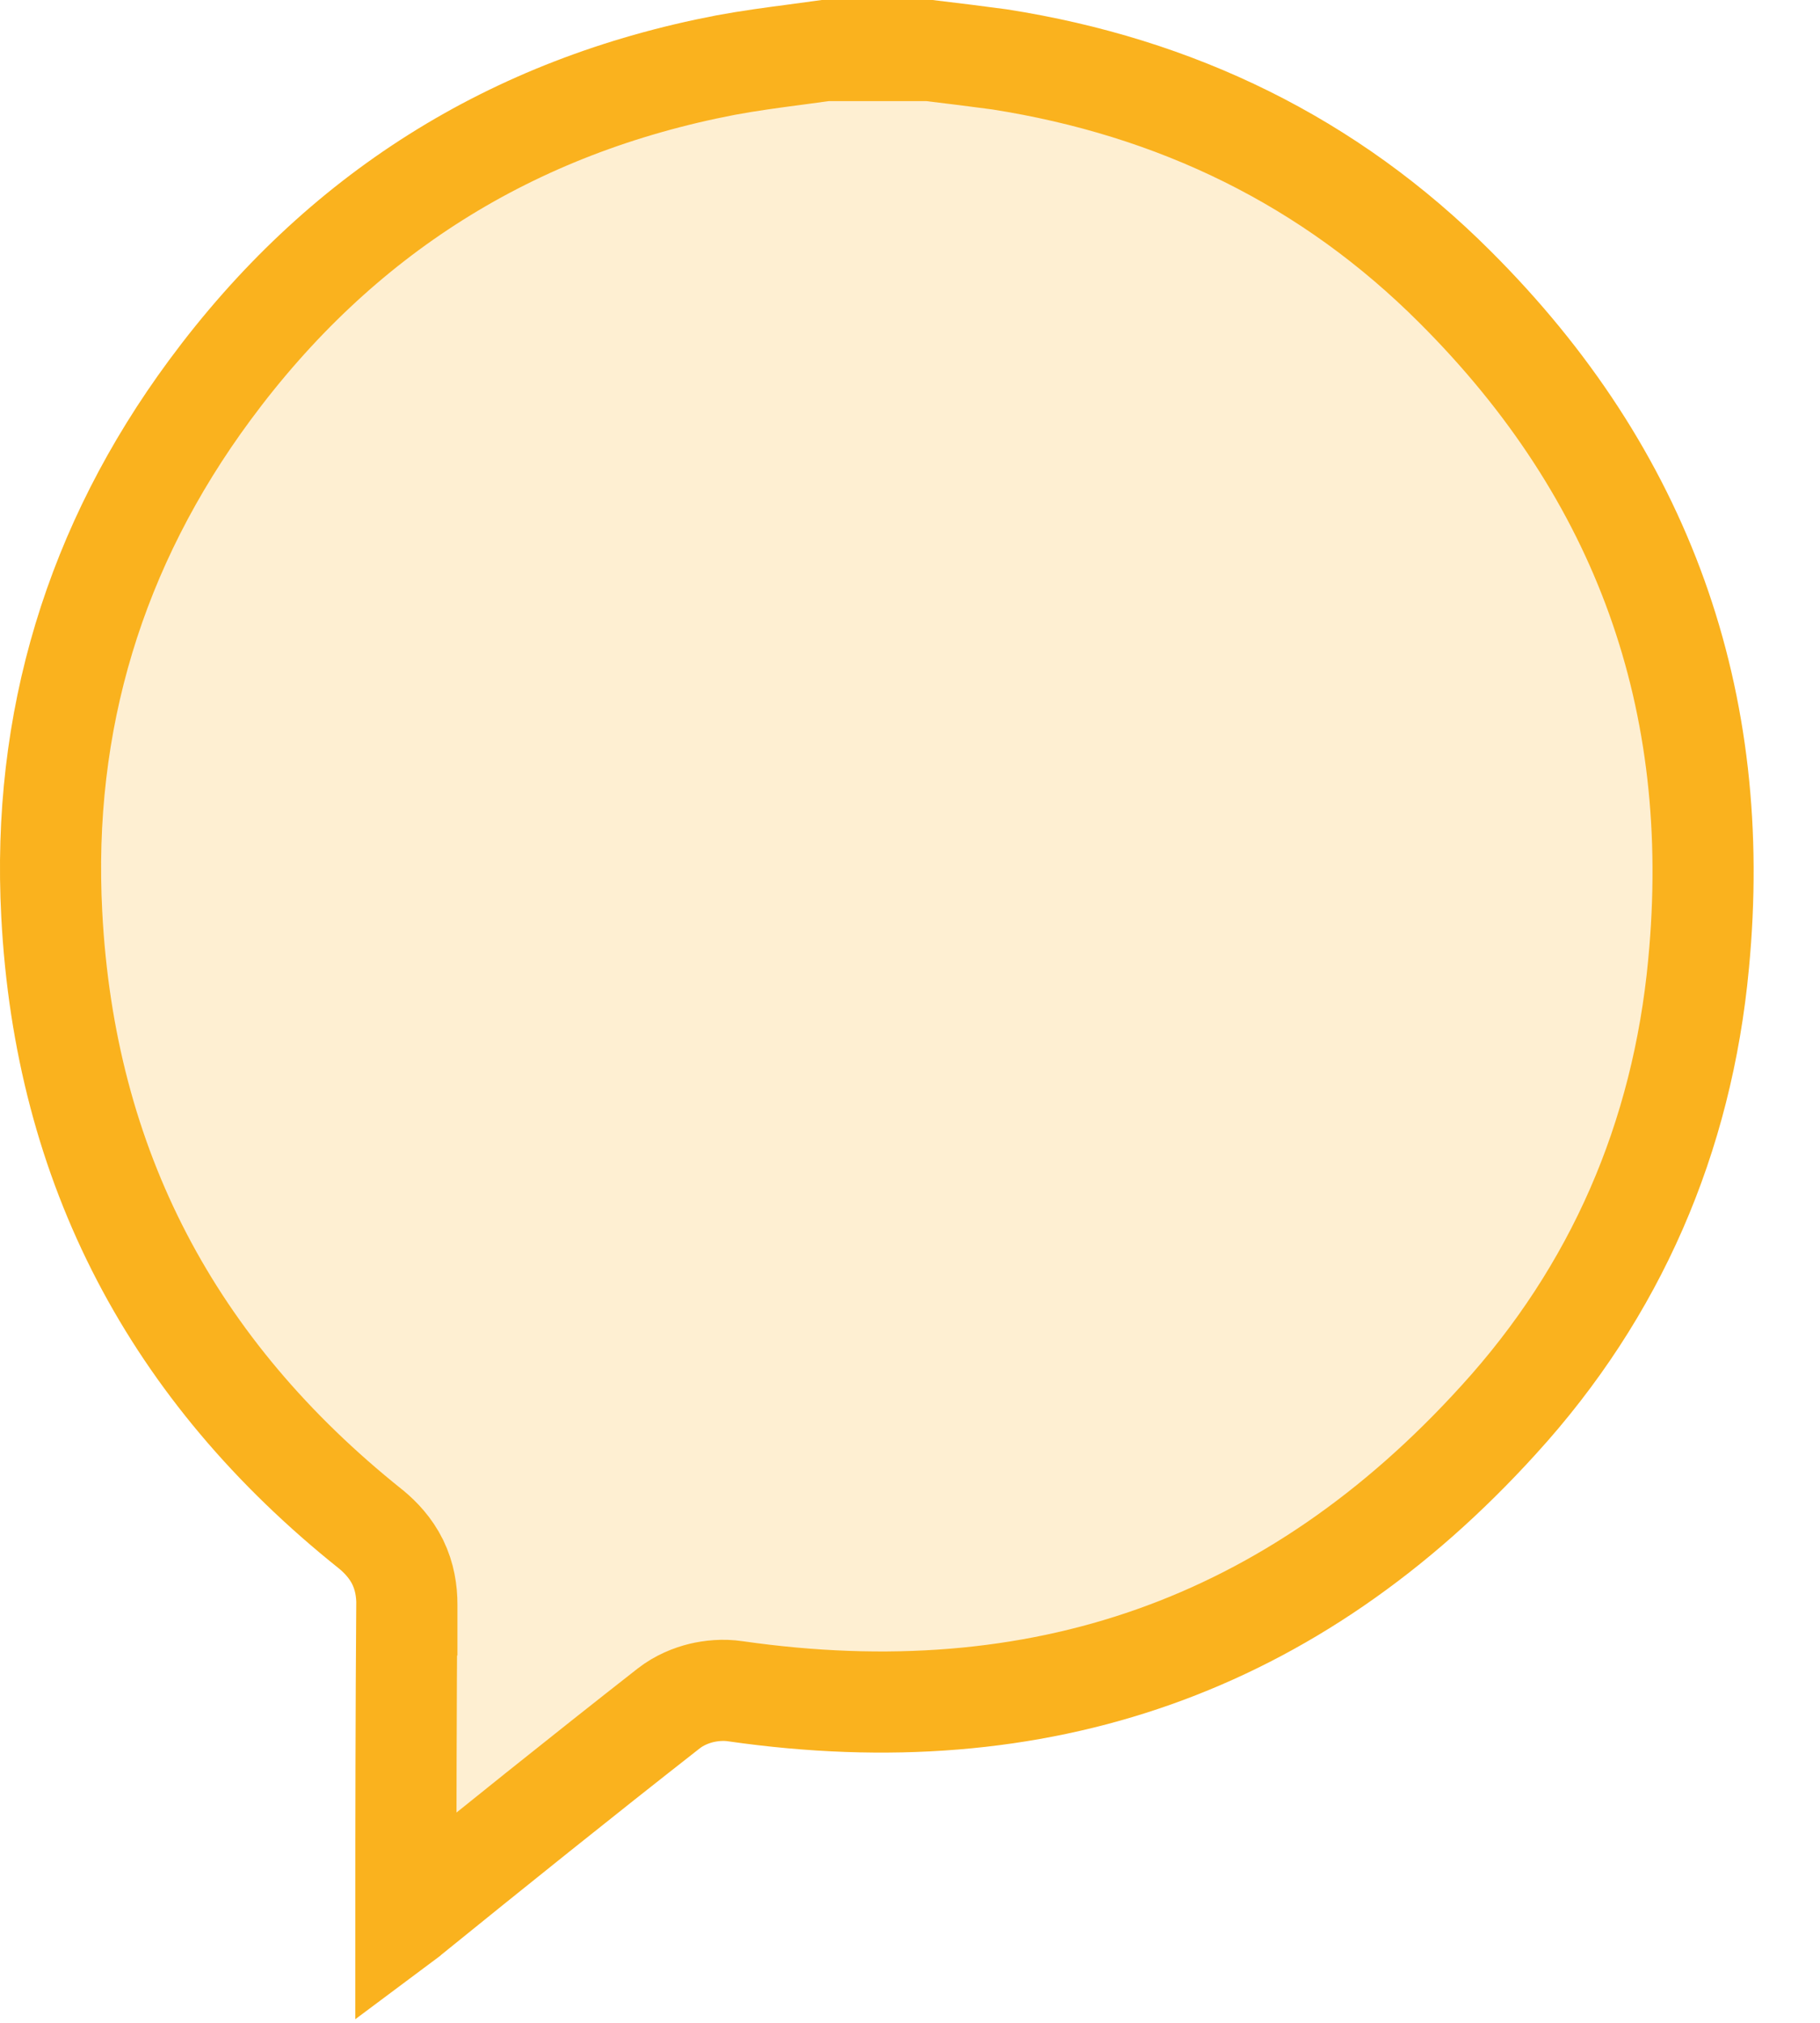 <svg width="18" height="20" viewBox="0 0 18 20" fill="none" xmlns="http://www.w3.org/2000/svg">
<path d="M4.014 18.967C4.014 17.933 4.016 16.899 4.023 15.868H4.024V15.864C4.024 15.732 4.003 15.588 3.933 15.444C3.863 15.303 3.765 15.201 3.673 15.124L3.673 15.124L3.664 15.117C1.706 13.553 0.642 11.536 0.512 9.041L0.512 9.041C0.411 7.136 0.939 5.395 2.075 3.857C3.356 2.122 5.057 1.049 7.18 0.643C7.407 0.601 7.63 0.571 7.866 0.54C7.962 0.527 8.06 0.514 8.161 0.5H8.162H8.165H8.167H8.169H8.171H8.173H8.175H8.177H8.18H8.182H8.184H8.186H8.188H8.19H8.193H8.195H8.197H8.199H8.201H8.203H8.205H8.208H8.21H8.212H8.214H8.216H8.218H8.22H8.223H8.225H8.227H8.229H8.231H8.233H8.235H8.238H8.24H8.242H8.244H8.246H8.248H8.25H8.253H8.255H8.257H8.259H8.261H8.263H8.265H8.268H8.27H8.272H8.274H8.276H8.278H8.281H8.283H8.285H8.287H8.289H8.291H8.293H8.296H8.298H8.3H8.302H8.304H8.306H8.308H8.311H8.313H8.315H8.317H8.319H8.321H8.323H8.326H8.328H8.33H8.332H8.334H8.336H8.338H8.341H8.343H8.345H8.347H8.349H8.351H8.353H8.356H8.358H8.36H8.362H8.364H8.366H8.368H8.371H8.373H8.375H8.377H8.379H8.381H8.383H8.386H8.388H8.39H8.392H8.394H8.396H8.398H8.4H8.403H8.405H8.407H8.409H8.411H8.413H8.415H8.418H8.42H8.422H8.424H8.426H8.428H8.43H8.433H8.435H8.437H8.439H8.441H8.443H8.445H8.448H8.45H8.452H8.454H8.456H8.458H8.46H8.463H8.465H8.467H8.469H8.471H8.473H8.475H8.478H8.48H8.482H8.484H8.486H8.488H8.49H8.493H8.495H8.497H8.499H8.501H8.503H8.505H8.507H8.51H8.512H8.514H8.516H8.518H8.52H8.522H8.525H8.527H8.529H8.531H8.533H8.535H8.537H8.54H8.542H8.544H8.546H8.548H8.55H8.552H8.555H8.557H8.559H8.561H8.563H8.565H8.567H8.569H8.572H8.574H8.576H8.578H8.58H8.582H8.584H8.587H8.589H8.591H8.593H8.595H8.597H8.599H8.602H8.604H8.606H8.608H8.61H8.612H8.614H8.617H8.619H8.621H8.623H8.625H8.627H8.629H8.631H8.634H8.636H8.638H8.64H8.642H8.644H8.646H8.649H8.651H8.653H8.655H8.657H8.659H8.661H8.664H8.666H8.668H8.67H8.672H8.674H8.676H8.678H8.681H8.683H8.685H8.687H8.689H8.691H8.693H8.696H8.698H8.7H8.702H8.704H8.706H8.708H8.711H8.713H8.715H8.717H8.719H8.721H8.723H8.726H8.728H8.73H8.732H8.734H8.736H8.738H8.74H8.743H8.745H8.747H8.749H8.751H8.753H8.755H8.758H8.76H8.762H8.764H8.766H8.768H8.77H8.773H8.775H8.777H8.779H8.781H8.783H8.785H8.788H8.79H8.792H8.794H8.796H8.798H8.8H8.802H8.805H8.807H8.809H8.811H8.813H8.815H8.817H8.82H8.822H8.824H8.826H8.828H8.83H8.832H8.835H8.837H8.839H8.841H8.843H8.845H8.847H8.85H8.852H8.854H8.856H8.858H8.86H8.862H8.864H8.867H8.869H8.871H8.873H8.875H8.877H8.879H8.882H8.884H8.886H8.888H8.89H8.892H8.894H8.897H8.899H8.901H8.903H8.905H8.907H8.909H8.912H8.914H8.916H8.918H8.92H8.922H8.924H8.927H8.929H8.931H8.933H8.935H8.937H8.939H8.942H8.944H8.946H8.948H8.95H8.952H8.954H8.957H8.959H8.961H8.963H8.965H8.967H8.969H8.972H8.974H8.976H8.978H8.98H8.982H8.984H8.986H8.989H8.991H8.993H8.995H8.997H8.999H9.001H9.004H9.006H9.008H9.01H9.012H9.014H9.016H9.019H9.021H9.023H9.025H9.027H9.029H9.031H9.034H9.036H9.038H9.04H9.042H9.044H9.046H9.049H9.051H9.053H9.055H9.057H9.059H9.062H9.064H9.066H9.068H9.07H9.072H9.074H9.077H9.079H9.081H9.083H9.085H9.087H9.089H9.092H9.094H9.096H9.098H9.1H9.102H9.104H9.107H9.109H9.111H9.113H9.115H9.117H9.119H9.122H9.124H9.126H9.128H9.13H9.132H9.134H9.137H9.139H9.141H9.143H9.145H9.147H9.149H9.152H9.154H9.156H9.158H9.16H9.162H9.165H9.167H9.169H9.171H9.173H9.175H9.177H9.18H9.182H9.184H9.186H9.188H9.19H9.192H9.193C9.427 0.528 9.656 0.556 9.884 0.587C11.635 0.861 13.15 1.596 14.392 2.839L14.392 2.839C16.249 4.691 17.049 6.927 16.799 9.532L16.799 9.533C16.637 11.25 15.98 12.768 14.822 14.038L14.821 14.039C12.787 16.28 10.277 17.152 7.276 16.722C7.152 16.703 7.032 16.716 6.935 16.739C6.838 16.763 6.719 16.809 6.613 16.892C5.743 17.573 4.884 18.263 4.027 18.957L4.026 18.958C4.022 18.961 4.018 18.964 4.014 18.967Z" fill="#FAB21E" fill-opacity="0.2" stroke="#FAB21E"/>
</svg>
